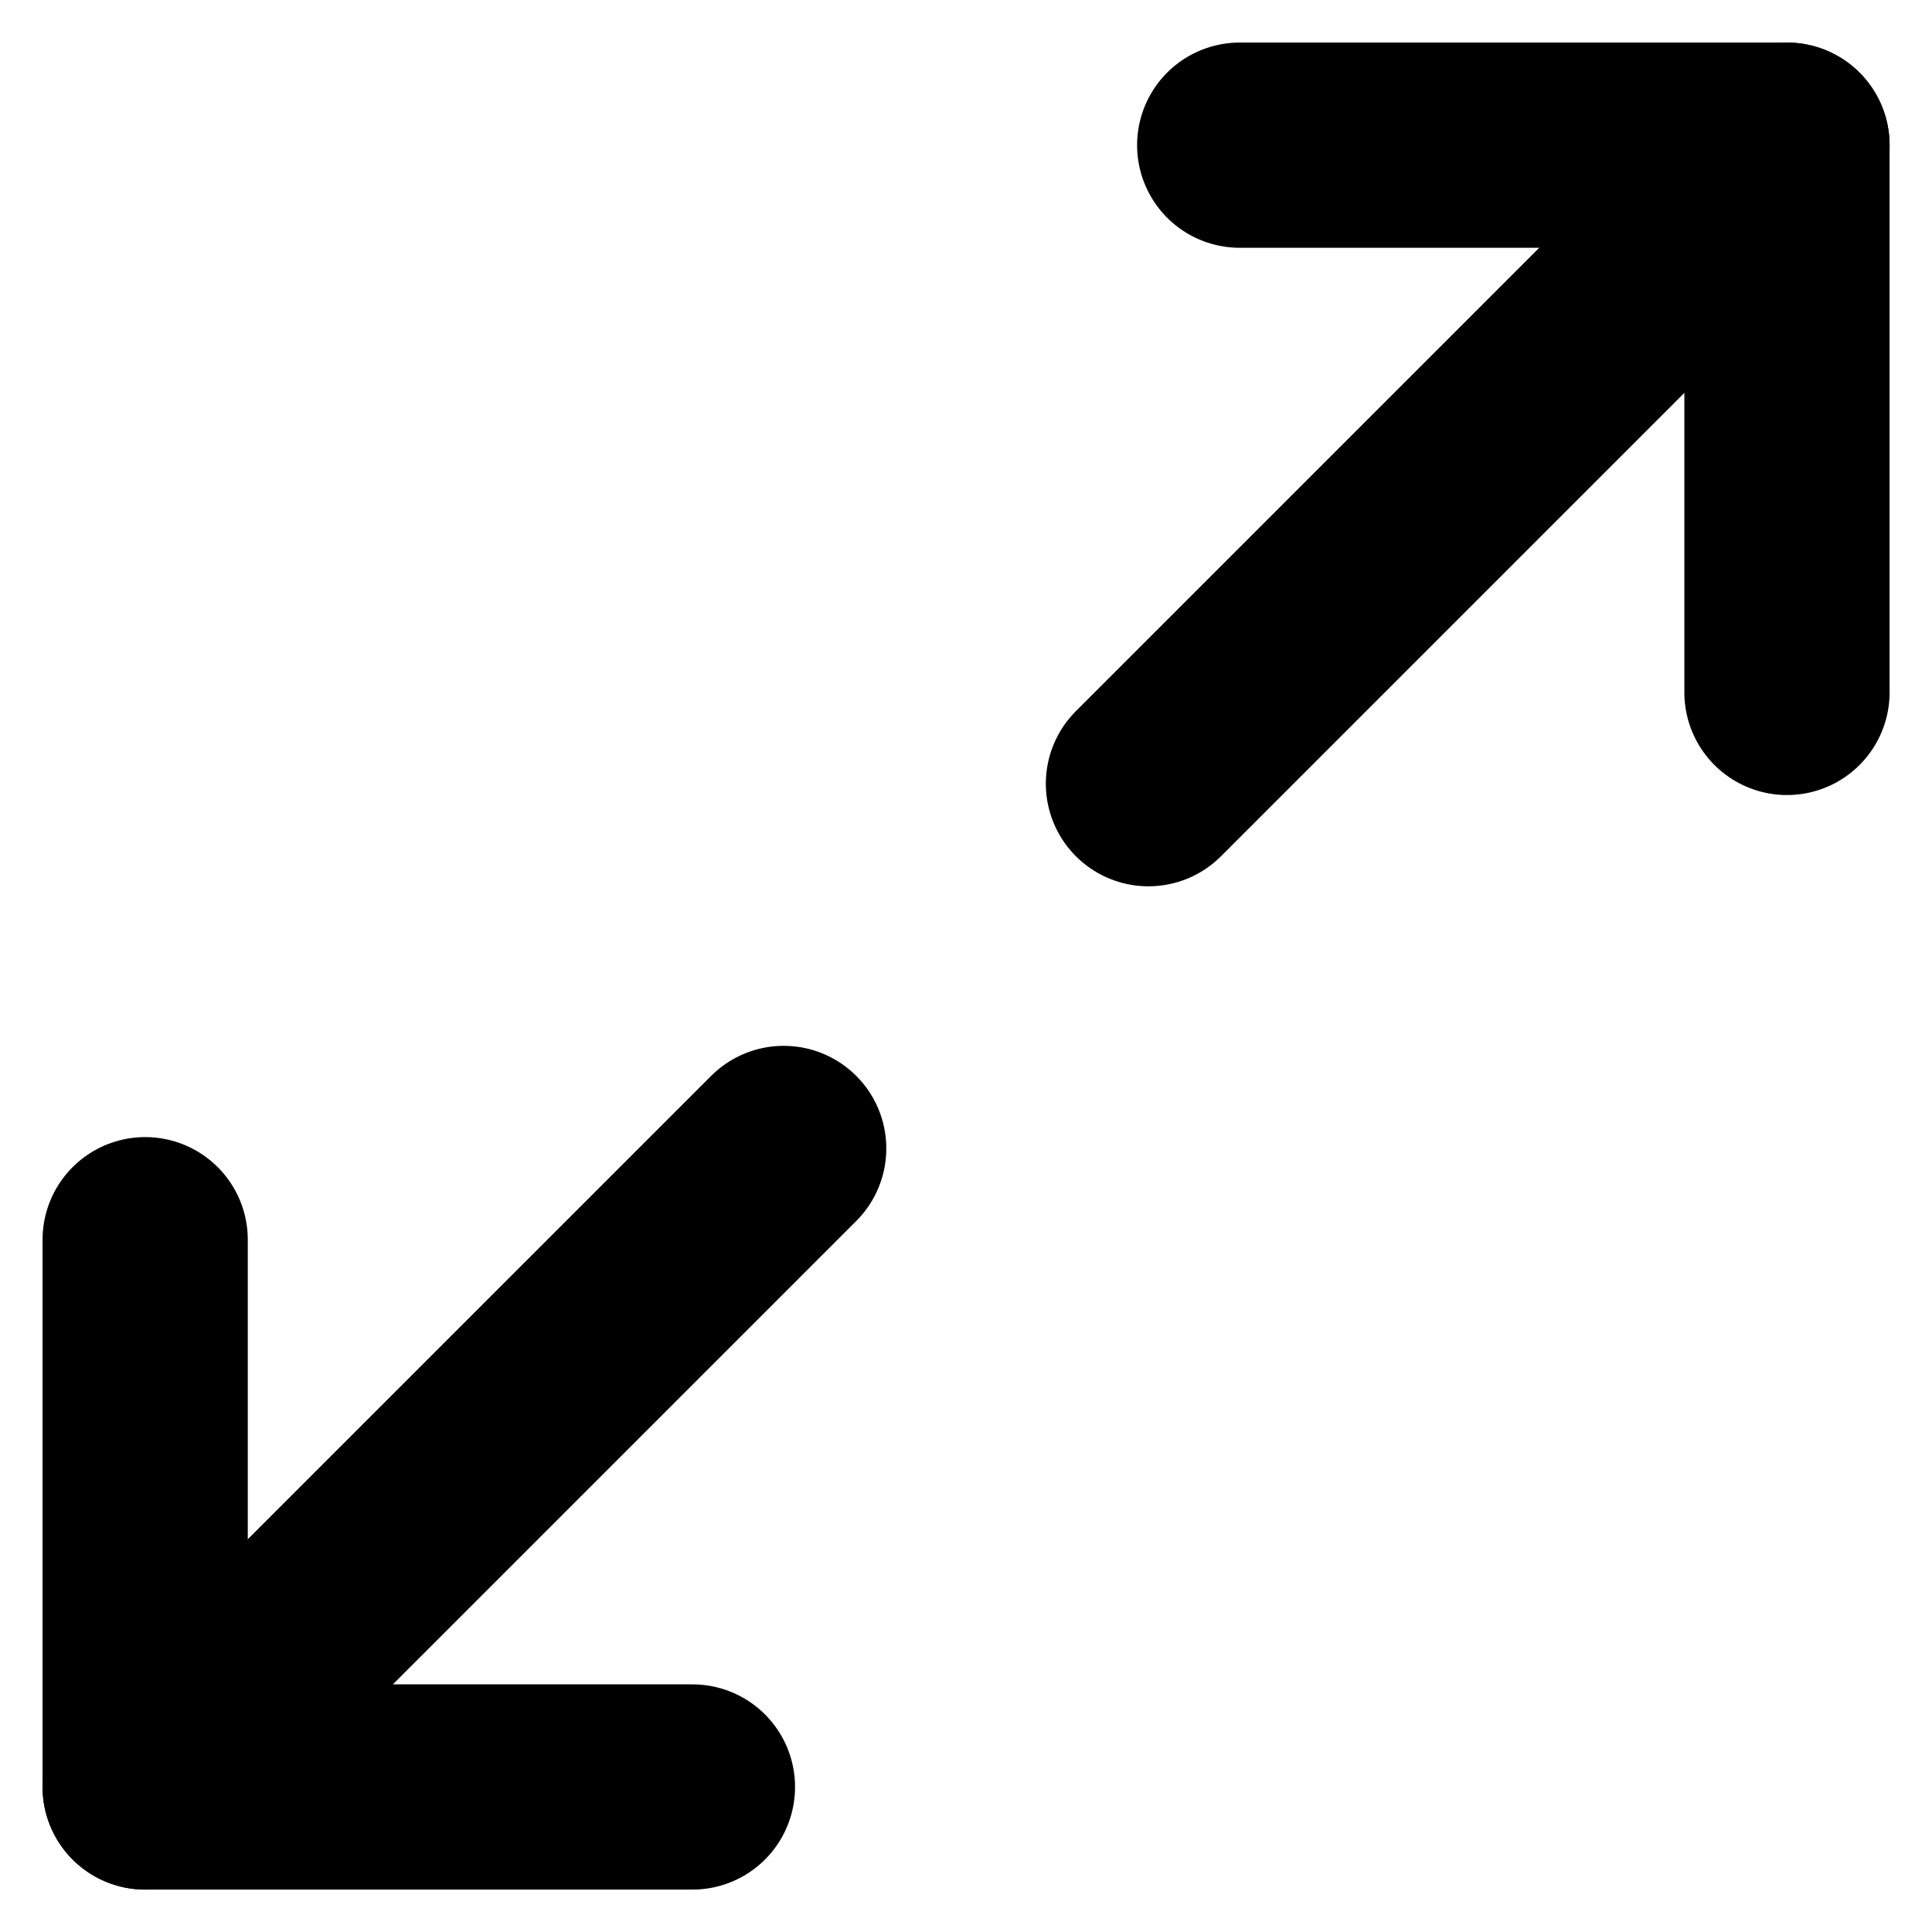 <svg height="14.121" viewBox="0 0 14.121 14.121" width="14.121" xmlns="http://www.w3.org/2000/svg"><g fill="none" stroke="#000" stroke-linecap="round" stroke-linejoin="round" stroke-width="1.5"><path d="m15 3h4v4" transform="translate(-5.939 -1.939)"/><path d="m7 19h-4v-4" transform="translate(-1.939 -5.939)"/><path d="m18.667 3-4.667 4.667" transform="translate(-5.606 -1.939)"/><path d="m3 18.667 4.667-4.667" transform="translate(-1.939 -5.606)"/></g></svg>